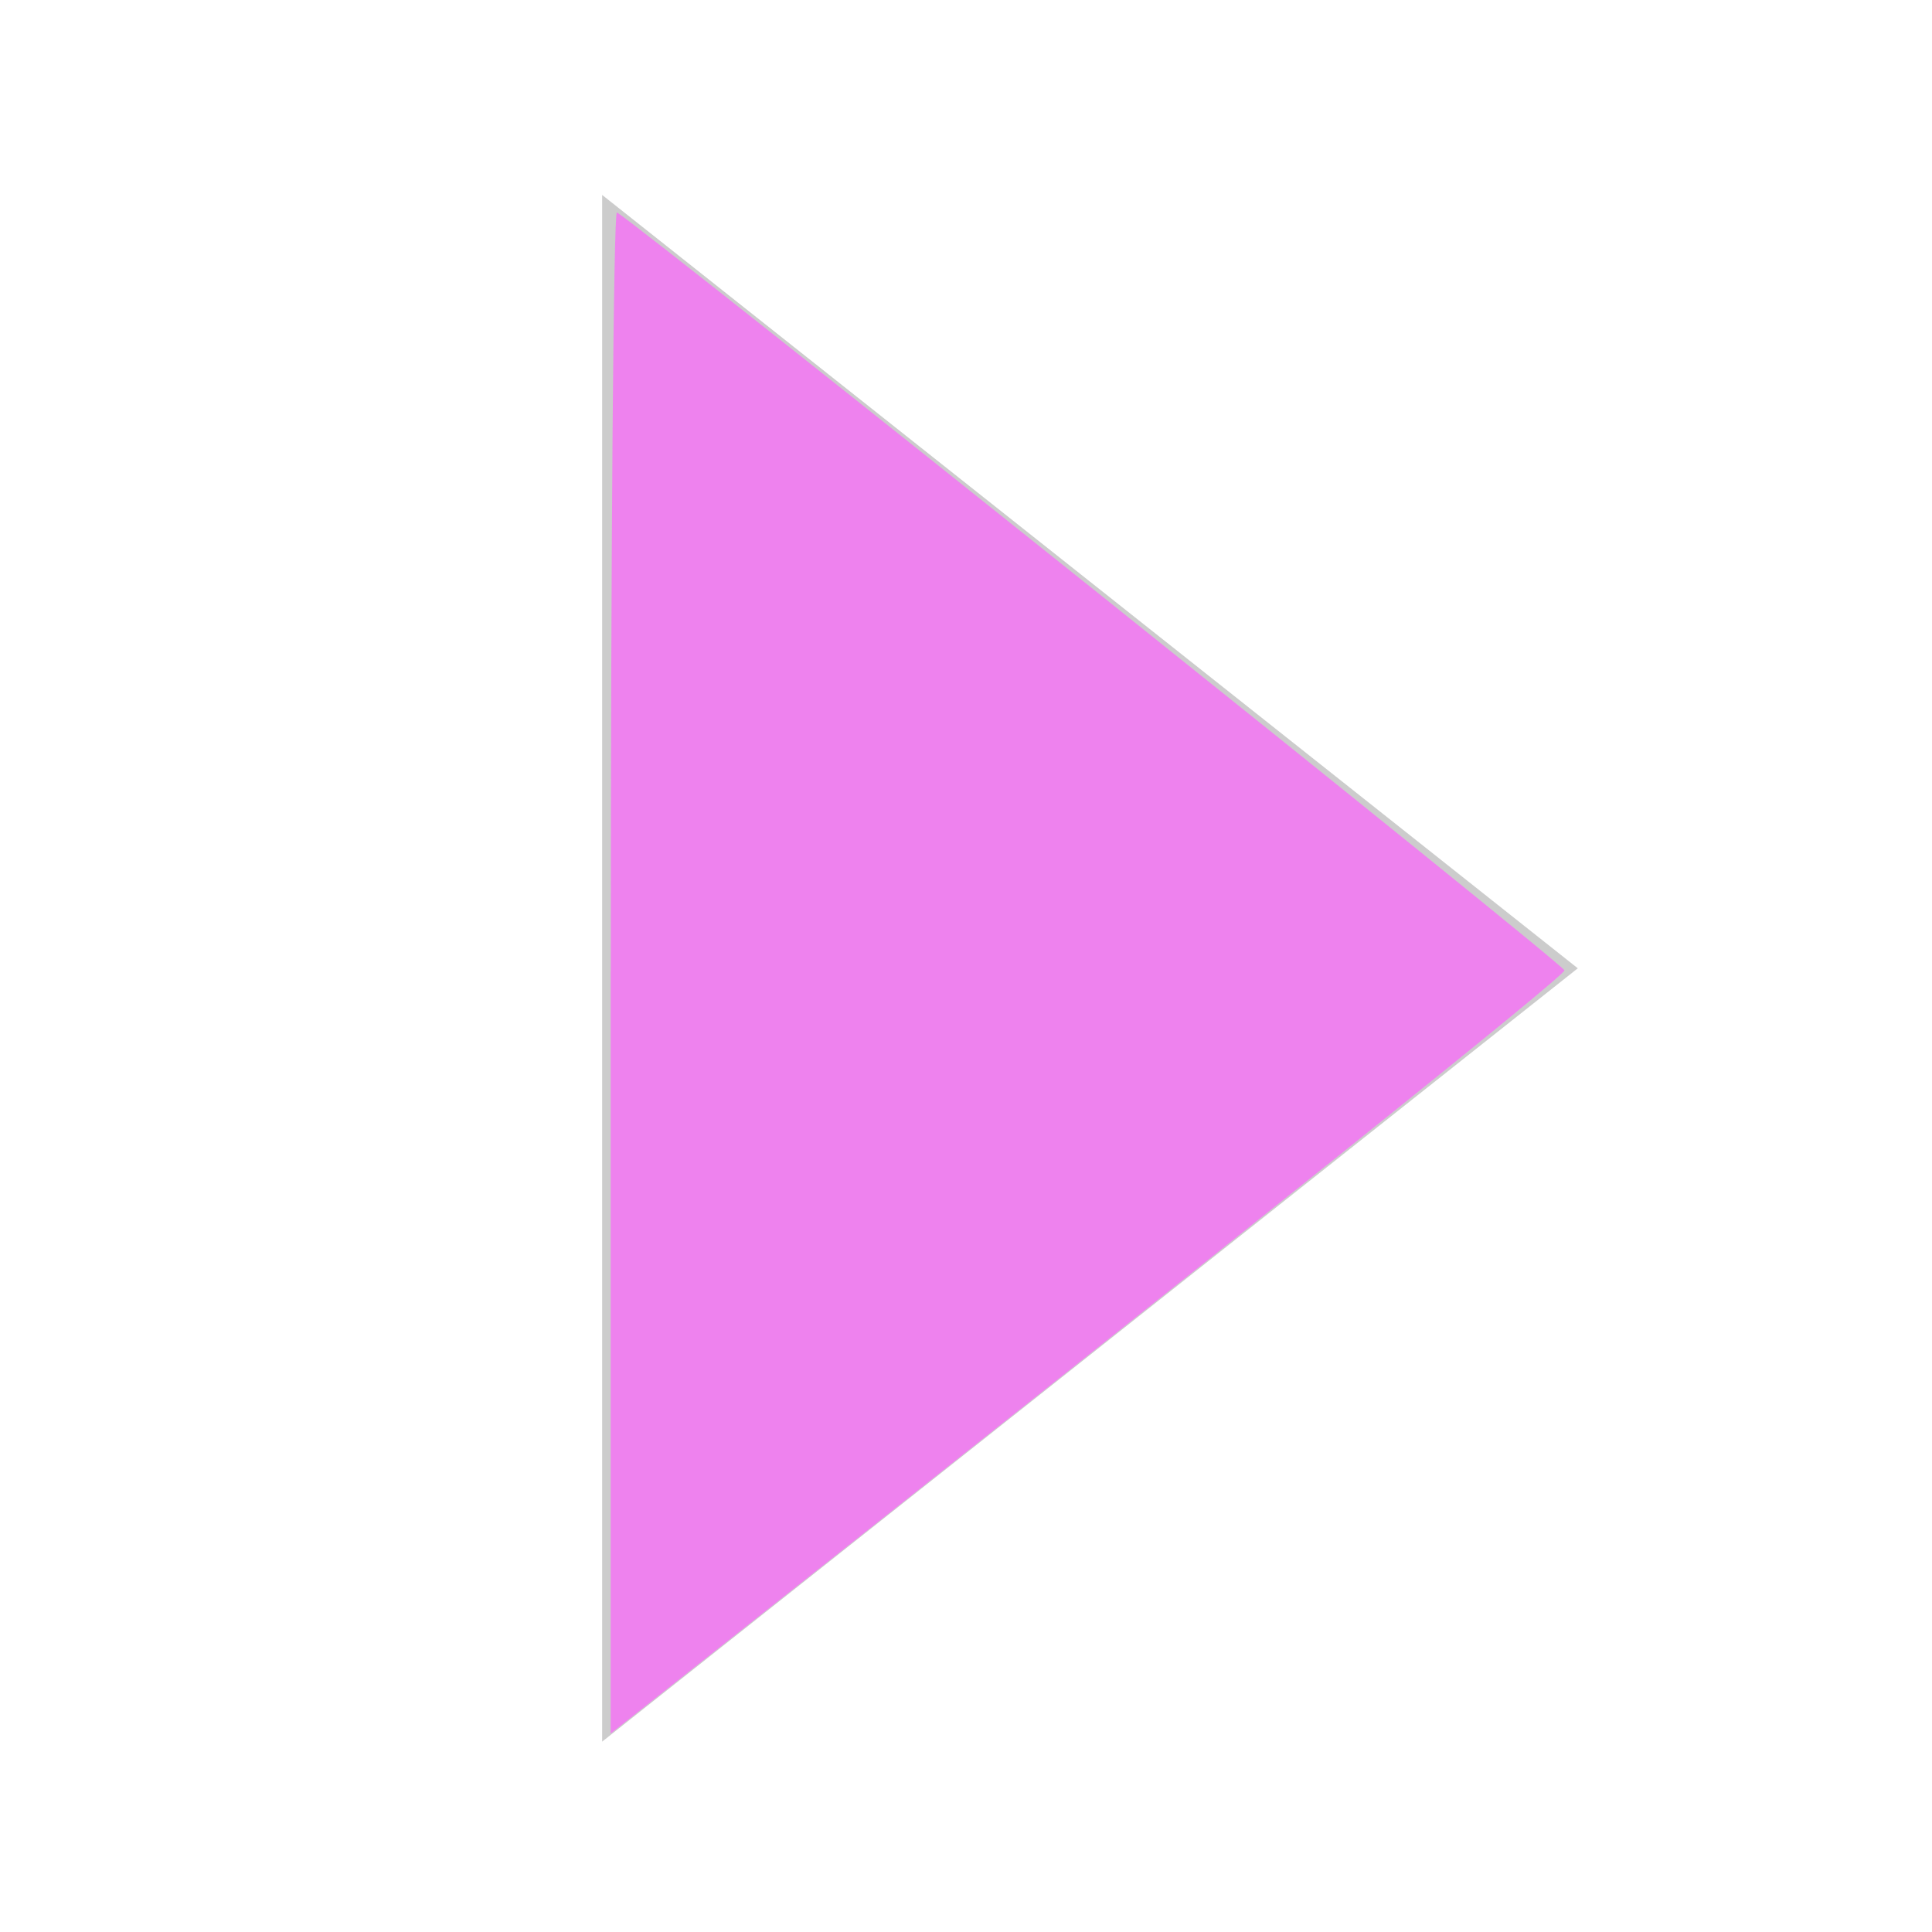 <?xml version="1.0" encoding="UTF-8" standalone="no"?>
<!-- Created with Inkscape (http://www.inkscape.org/) -->

<svg
   xmlns:dc="http://purl.org/dc/elements/1.1/"
   xmlns:cc="http://creativecommons.org/ns#"
   xmlns:rdf="http://www.w3.org/1999/02/22-rdf-syntax-ns#"
   xmlns:svg="http://www.w3.org/2000/svg"
   xmlns="http://www.w3.org/2000/svg"
   xmlns:sodipodi="http://sodipodi.sourceforge.net/DTD/sodipodi-0.dtd"
   xmlns:inkscape="http://www.inkscape.org/namespaces/inkscape"
   id="svg2"
   height="16"
   width="16"
   version="1.1"
   inkscape:version="0.48.3.1 r9886"
   sodipodi:docname="calendar-arrow-right.svg">
  <defs
     id="defs8" />
  <sodipodi:namedview
     pagecolor="#ffffff"
     bordercolor="#666666"
     borderopacity="1"
     objecttolerance="10"
     gridtolerance="10"
     guidetolerance="10"
     inkscape:pageopacity="0"
     inkscape:pageshadow="2"
     inkscape:window-width="1022"
     inkscape:window-height="713"
     id="namedview6"
     showgrid="false"
     inkscape:zoom="14.75"
     inkscape:cx="8"
     inkscape:cy="8"
     inkscape:window-x="0"
     inkscape:window-y="0"
     inkscape:window-maximized="1"
     inkscape:current-layer="svg2" />
  <g
     id="layer1"
     transform="translate(0 -1036.4)">
    <path
       id="path18028"
       style="stroke:#ccc;stroke-linecap:round;stroke-width:.43;fill:#ccc"
       transform="matrix(0 1.362 -.992 0 342.48 929.33)"
       d="m88.83 340h-8.66l4.33-7.5z" />
  </g>
  <path
     style="fill:#ee82ee"
     d="m 5.058,8.042 c 0,-3.473 0.023,-6.3 0.051,-6.283 0.268,0.168 7.847,6.23 7.847,6.277 0,0.049 -2.481,2.036 -7.613,6.095 l -0.286,0.226 0,-6.315 z"
     id="path2985"
     inkscape:connector-curvature="0" />
</svg>
